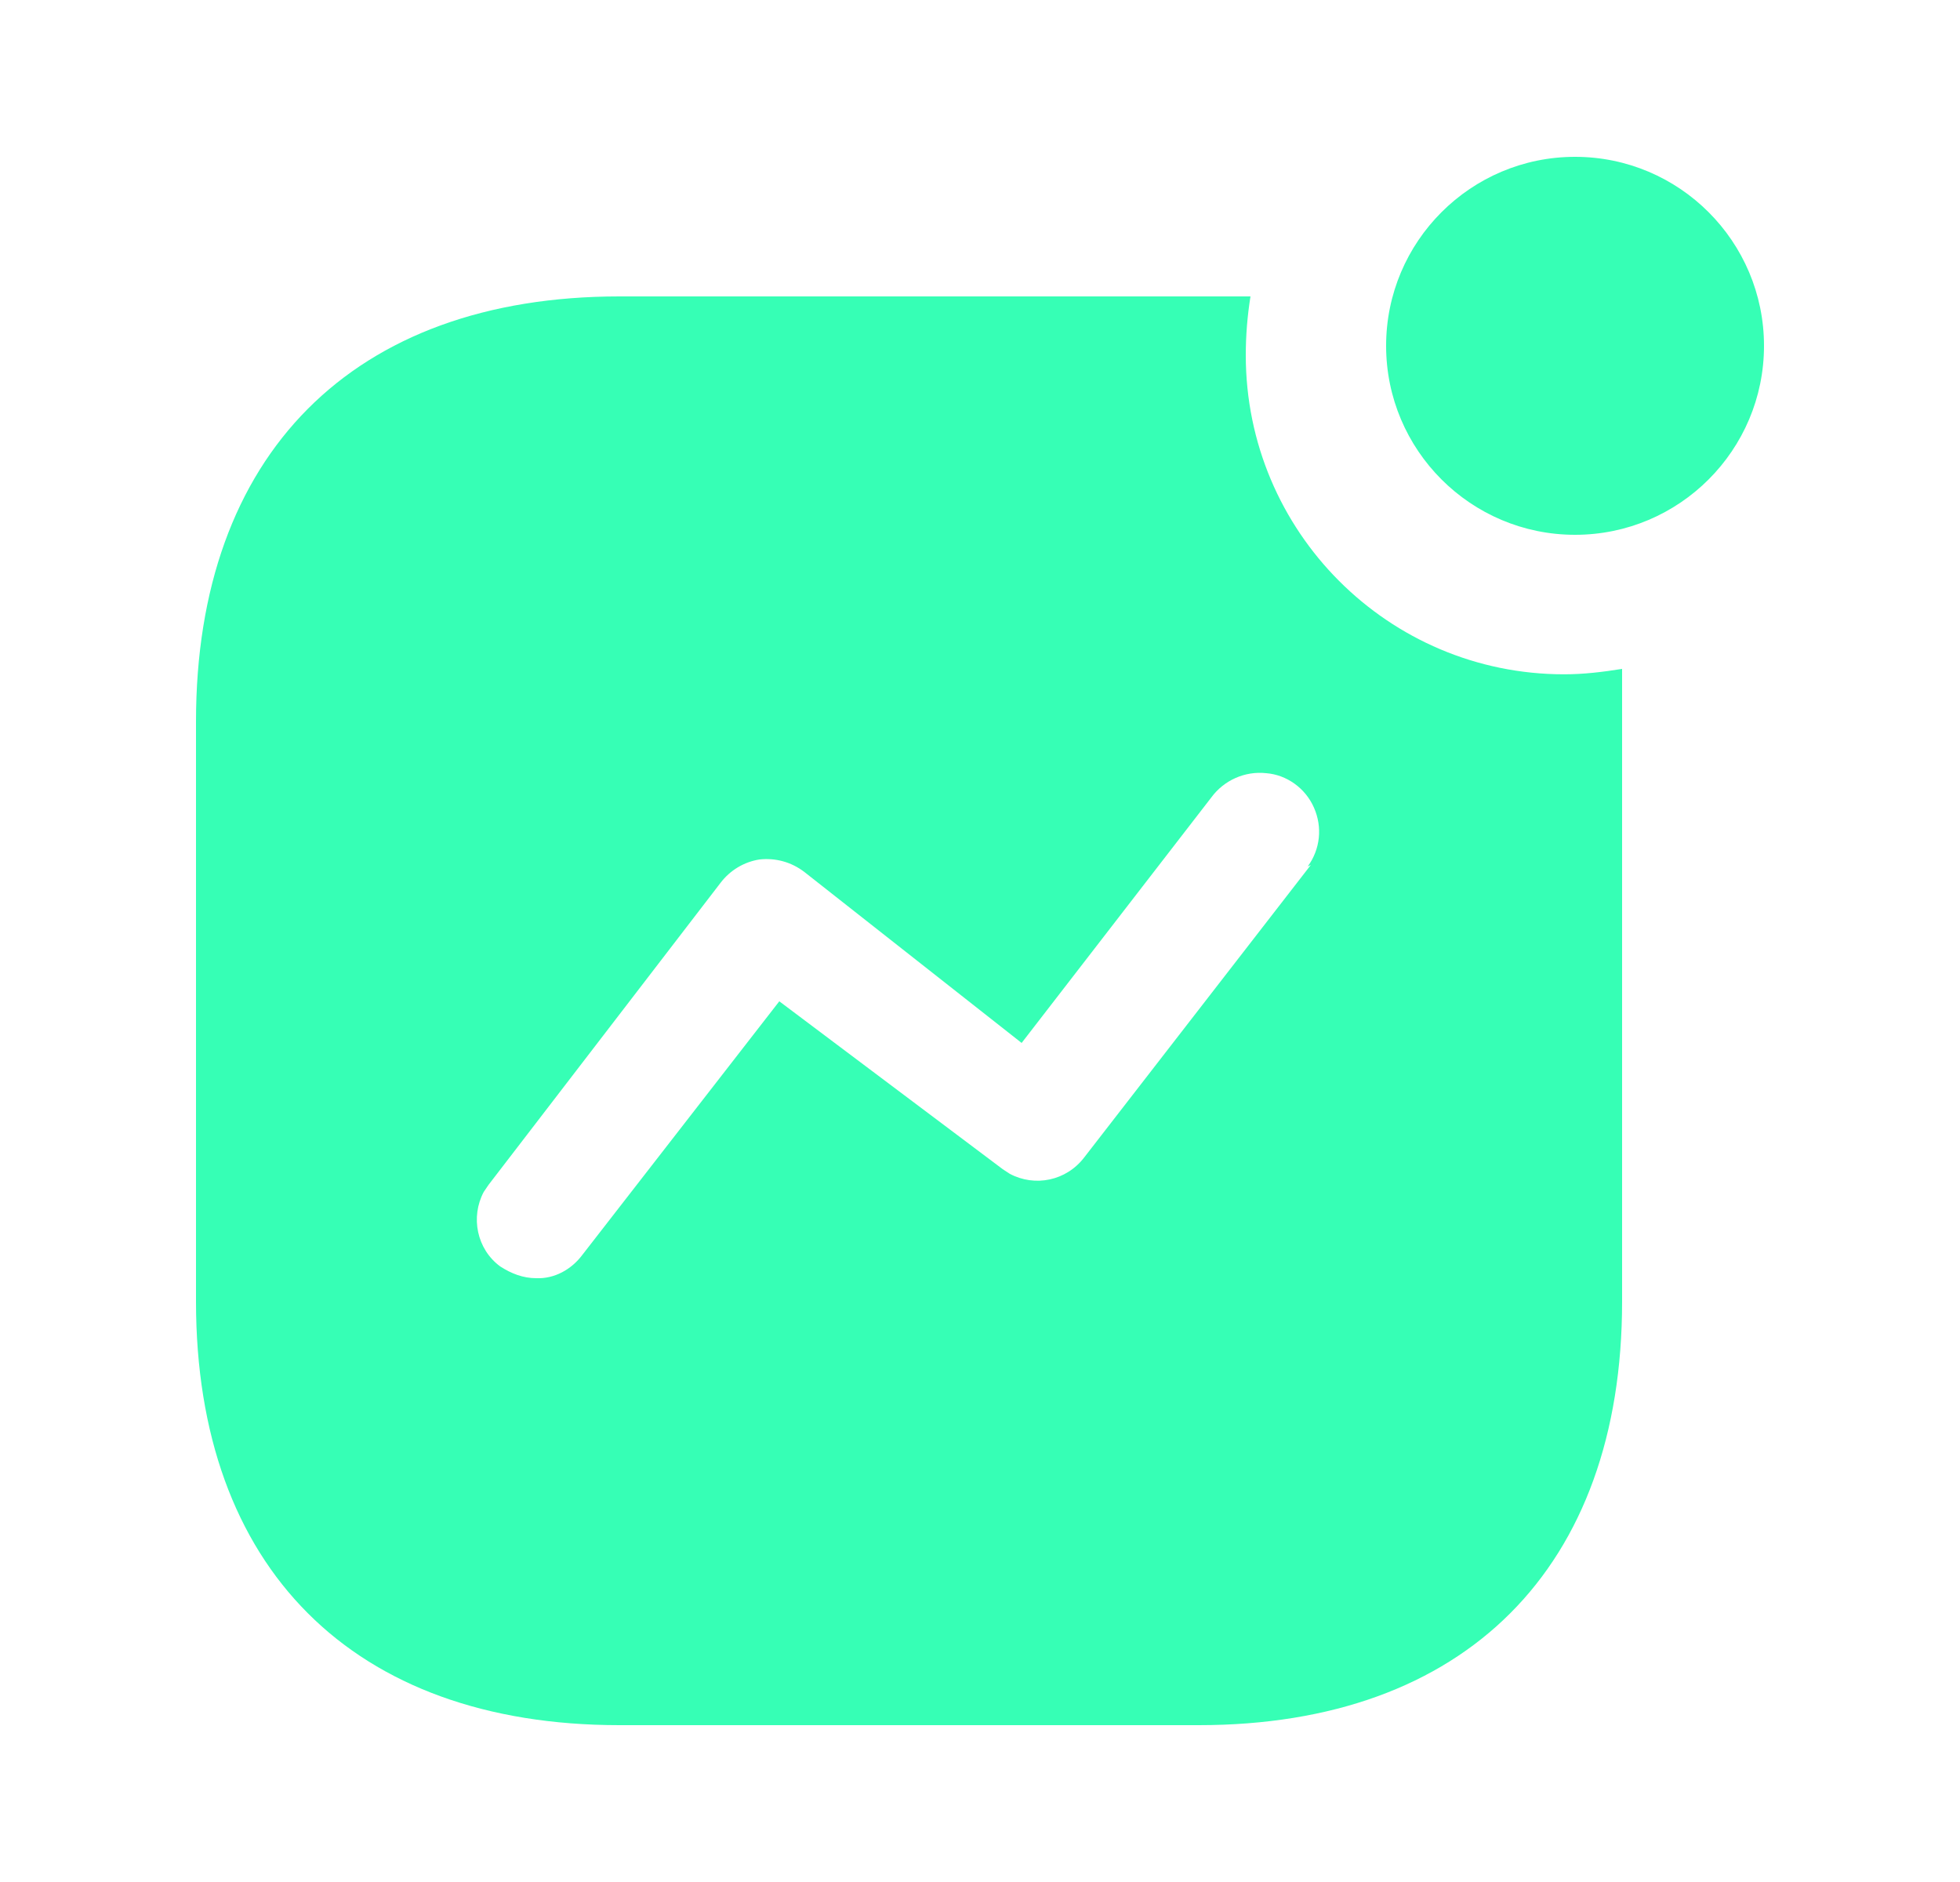 <svg width="25" height="24" viewBox="0 0 25 24" fill="none" xmlns="http://www.w3.org/2000/svg">
<path fill-rule="evenodd" clip-rule="evenodd" d="M17.68 4.41C17.68 3.08 18.76 2 20.09 2C21.42 2 22.5 3.08 22.5 4.41C22.5 5.74 21.42 6.82 20.09 6.82C18.76 6.82 17.68 5.74 17.68 4.41ZM13.83 14.759L16.72 11.03L16.68 11.05C16.84 10.83 16.87 10.55 16.76 10.3C16.651 10.05 16.41 9.88 16.151 9.86C15.88 9.83 15.611 9.95 15.45 10.17L13.031 13.3L10.26 11.12C10.09 10.99 9.89 10.939 9.69 10.96C9.491 10.99 9.311 11.099 9.19 11.259L6.231 15.11L6.17 15.2C6 15.519 6.08 15.929 6.38 16.15C6.52 16.24 6.67 16.3 6.84 16.3C7.071 16.31 7.29 16.189 7.43 16L9.94 12.769L12.79 14.91L12.88 14.969C13.2 15.139 13.6 15.06 13.83 14.759ZM15.95 3.78C15.91 4.03 15.89 4.28 15.89 4.53C15.89 6.78 17.71 8.599 19.95 8.599C20.2 8.599 20.44 8.57 20.69 8.53V16.599C20.69 19.99 18.69 22 15.29 22H7.901C4.5 22 2.5 19.99 2.5 16.599V9.2C2.5 5.8 4.5 3.78 7.901 3.78H15.95Z" fill="#36FFB5"/>
</svg>
